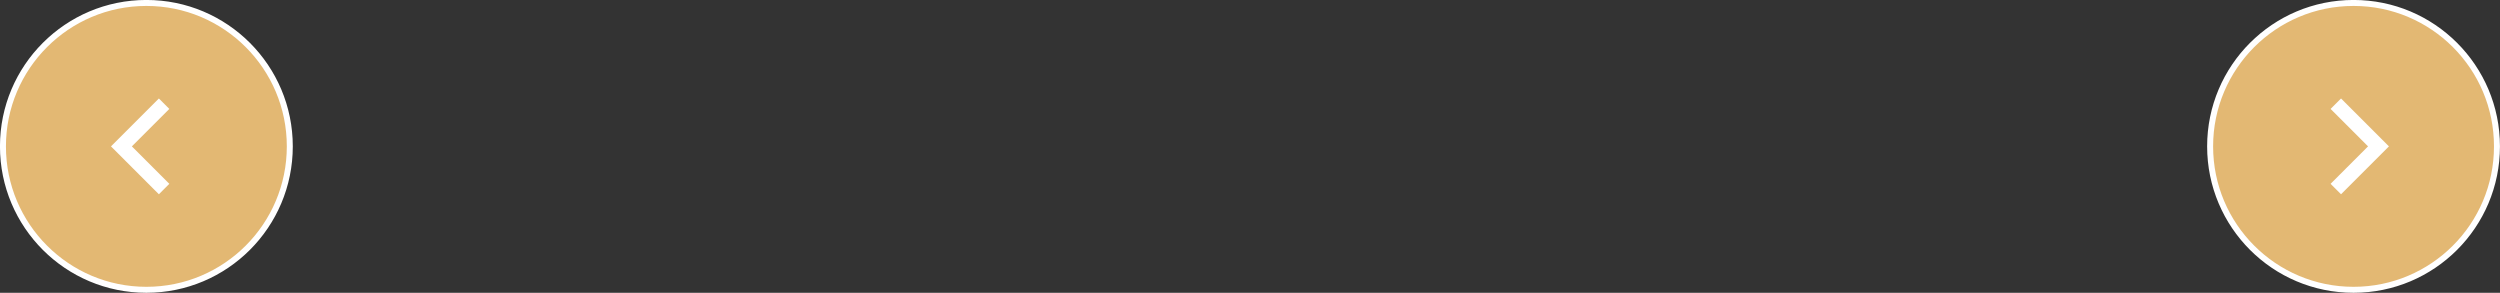 <svg width="313.75" height="36.75" viewBox="0 0 313.75 36.75" fill="none" xmlns="http://www.w3.org/2000/svg" xmlns:xlink="http://www.w3.org/1999/xlink">
	<rect x="0" y="0" width="313.75" height="36.75" fill="#333333" stroke="none"/>
	<desc>
			Created with Pixso.
	</desc>
	<defs/>
	<path id="Форма 4" d="M36.37 18.37C36.37 28.31 28.31 36.37 18.37 36.37C8.43 36.37 0.37 28.31 0.37 18.37C0.37 8.43 8.43 0.37 18.37 0.37C28.31 0.37 36.37 8.43 36.37 18.37Z" fill="#E3B873" fill-opacity="1" fill-rule="evenodd"/>
	<path id="Форма 4" d="M19.94 23.85L14.46 18.37L19.94 12.89L20.72 13.67L16.02 18.37L20.72 23.07L19.94 23.85Z" fill="#FFFFFF" fill-opacity="1" fill-rule="evenodd"/>
	<path id="Форма 4" d="M277.37 18.37C277.37 8.43 285.43 0.37 295.37 0.37C305.31 0.37 313.37 8.43 313.37 18.37C313.37 28.31 305.31 36.37 295.37 36.37C285.43 36.37 277.37 28.31 277.37 18.37Z" fill="#E3B873" fill-opacity="1" fill-rule="evenodd"/>
	<path id="Форма 4" d="M293.8 12.89L299.28 18.37L293.8 23.85L293.02 23.07L297.72 18.37L293.02 13.67L293.8 12.89Z" fill="#FFFFFF" fill-opacity="1" fill-rule="evenodd"/>
	<path id="Форма 4" d="M18.37 36.37C8.43 36.37 0.37 28.31 0.37 18.37C0.37 8.43 8.43 0.37 18.37 0.37C28.31 0.37 36.37 8.43 36.37 18.37C36.37 28.31 28.31 36.37 18.37 36.37ZM19.94 12.89L14.46 18.37L19.94 23.85L20.72 23.07L16.02 18.37L20.72 13.67L19.94 12.89ZM295.37 0.37C305.31 0.37 313.37 8.43 313.37 18.37C313.37 28.31 305.31 36.37 295.37 36.37C285.43 36.37 277.37 28.31 277.37 18.37C277.37 8.43 285.43 0.37 295.37 0.37ZM293.8 23.85L299.28 18.37L293.8 12.89L293.02 13.67L297.72 18.37L293.02 23.07L293.8 23.85Z" stroke="#FFFFFF" stroke-opacity="1" stroke-width="0.75"/>
</svg>
